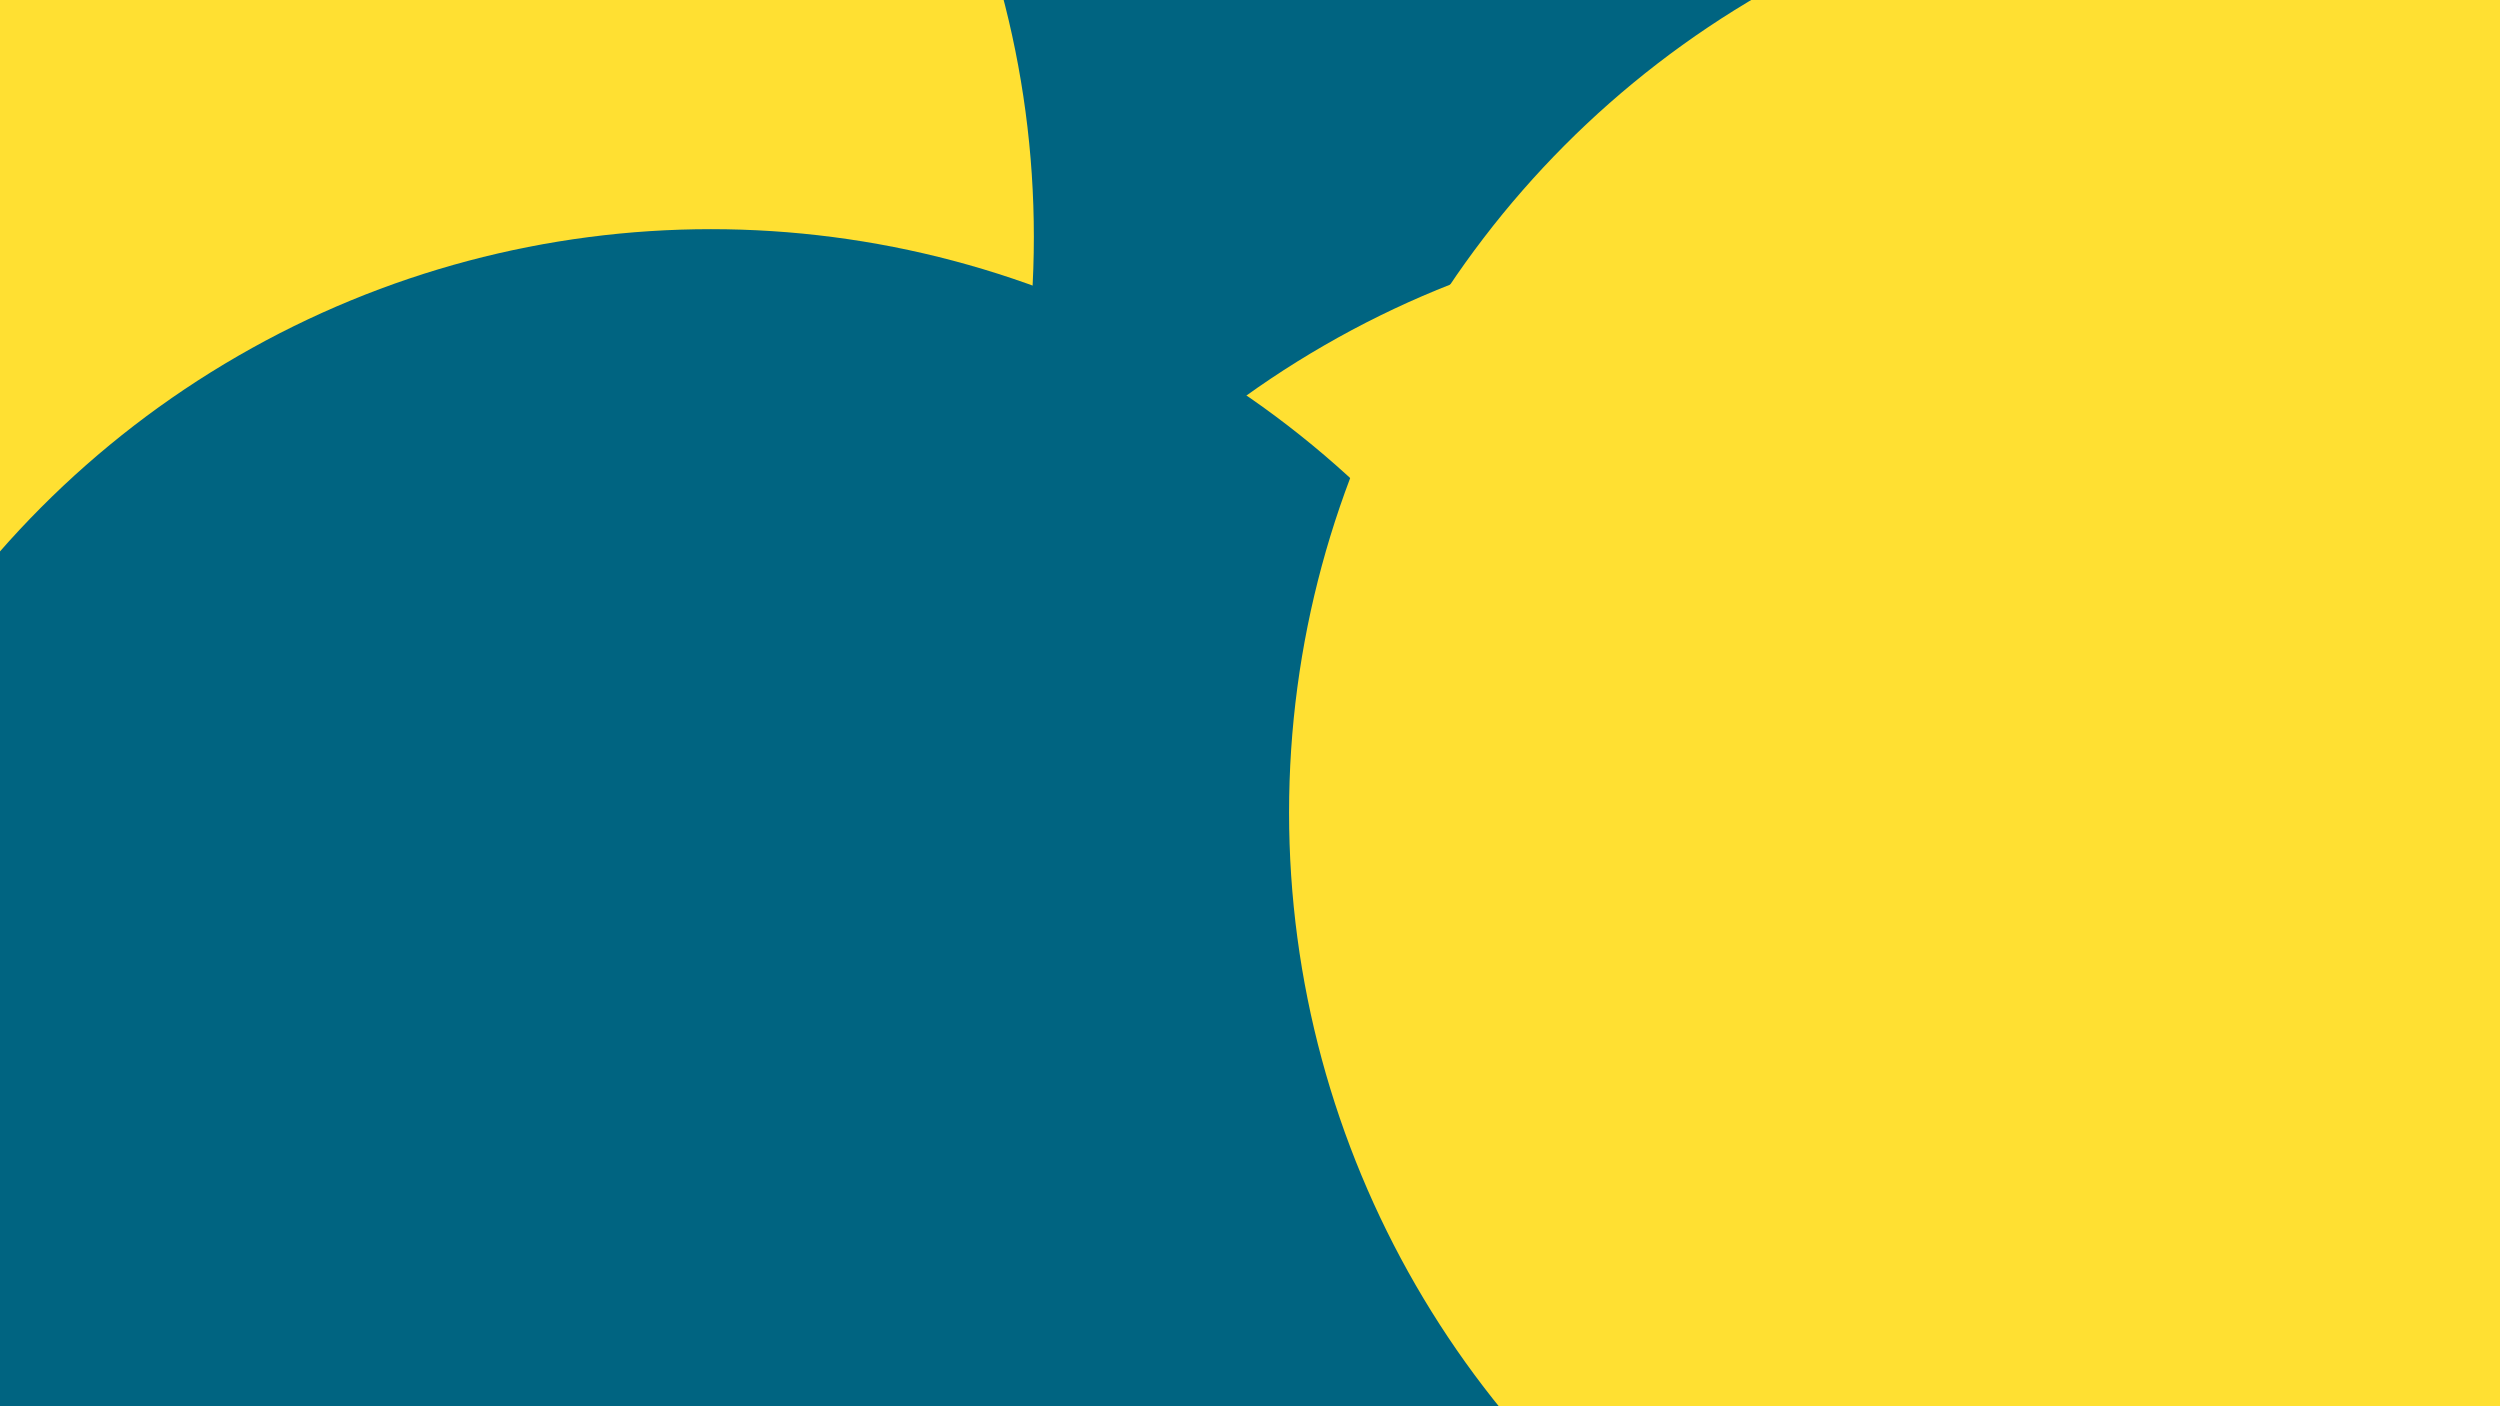 <svg id="visual" viewBox="0 0 960 540" width="960" height="540" xmlns="http://www.w3.org/2000/svg" xmlns:xlink="http://www.w3.org/1999/xlink" version="1.1"><defs><filter id="blur1" x="-10%" y="-10%" width="120%" height="120%"><feFlood flood-opacity="0" result="BackgroundImageFix"></feFlood><feBlend mode="normal" in="SourceGraphic" in2="BackgroundImageFix" result="shape"></feBlend><feGaussianBlur stdDeviation="163" result="effect1_foregroundBlur"></feGaussianBlur></filter></defs><rect width="960" height="540" fill="#006481"></rect><g filter="url(#blur1)"><circle cx="77" cy="372" fill="#FFE032" r="363"></circle><circle cx="297" cy="226" fill="#006481" r="363"></circle><circle cx="34" cy="91" fill="#FFE032" r="363"></circle><circle cx="690" cy="447" fill="#FFE032" r="363"></circle><circle cx="273" cy="451" fill="#006481" r="363"></circle><circle cx="858" cy="312" fill="#FFE032" r="363"></circle></g></svg>